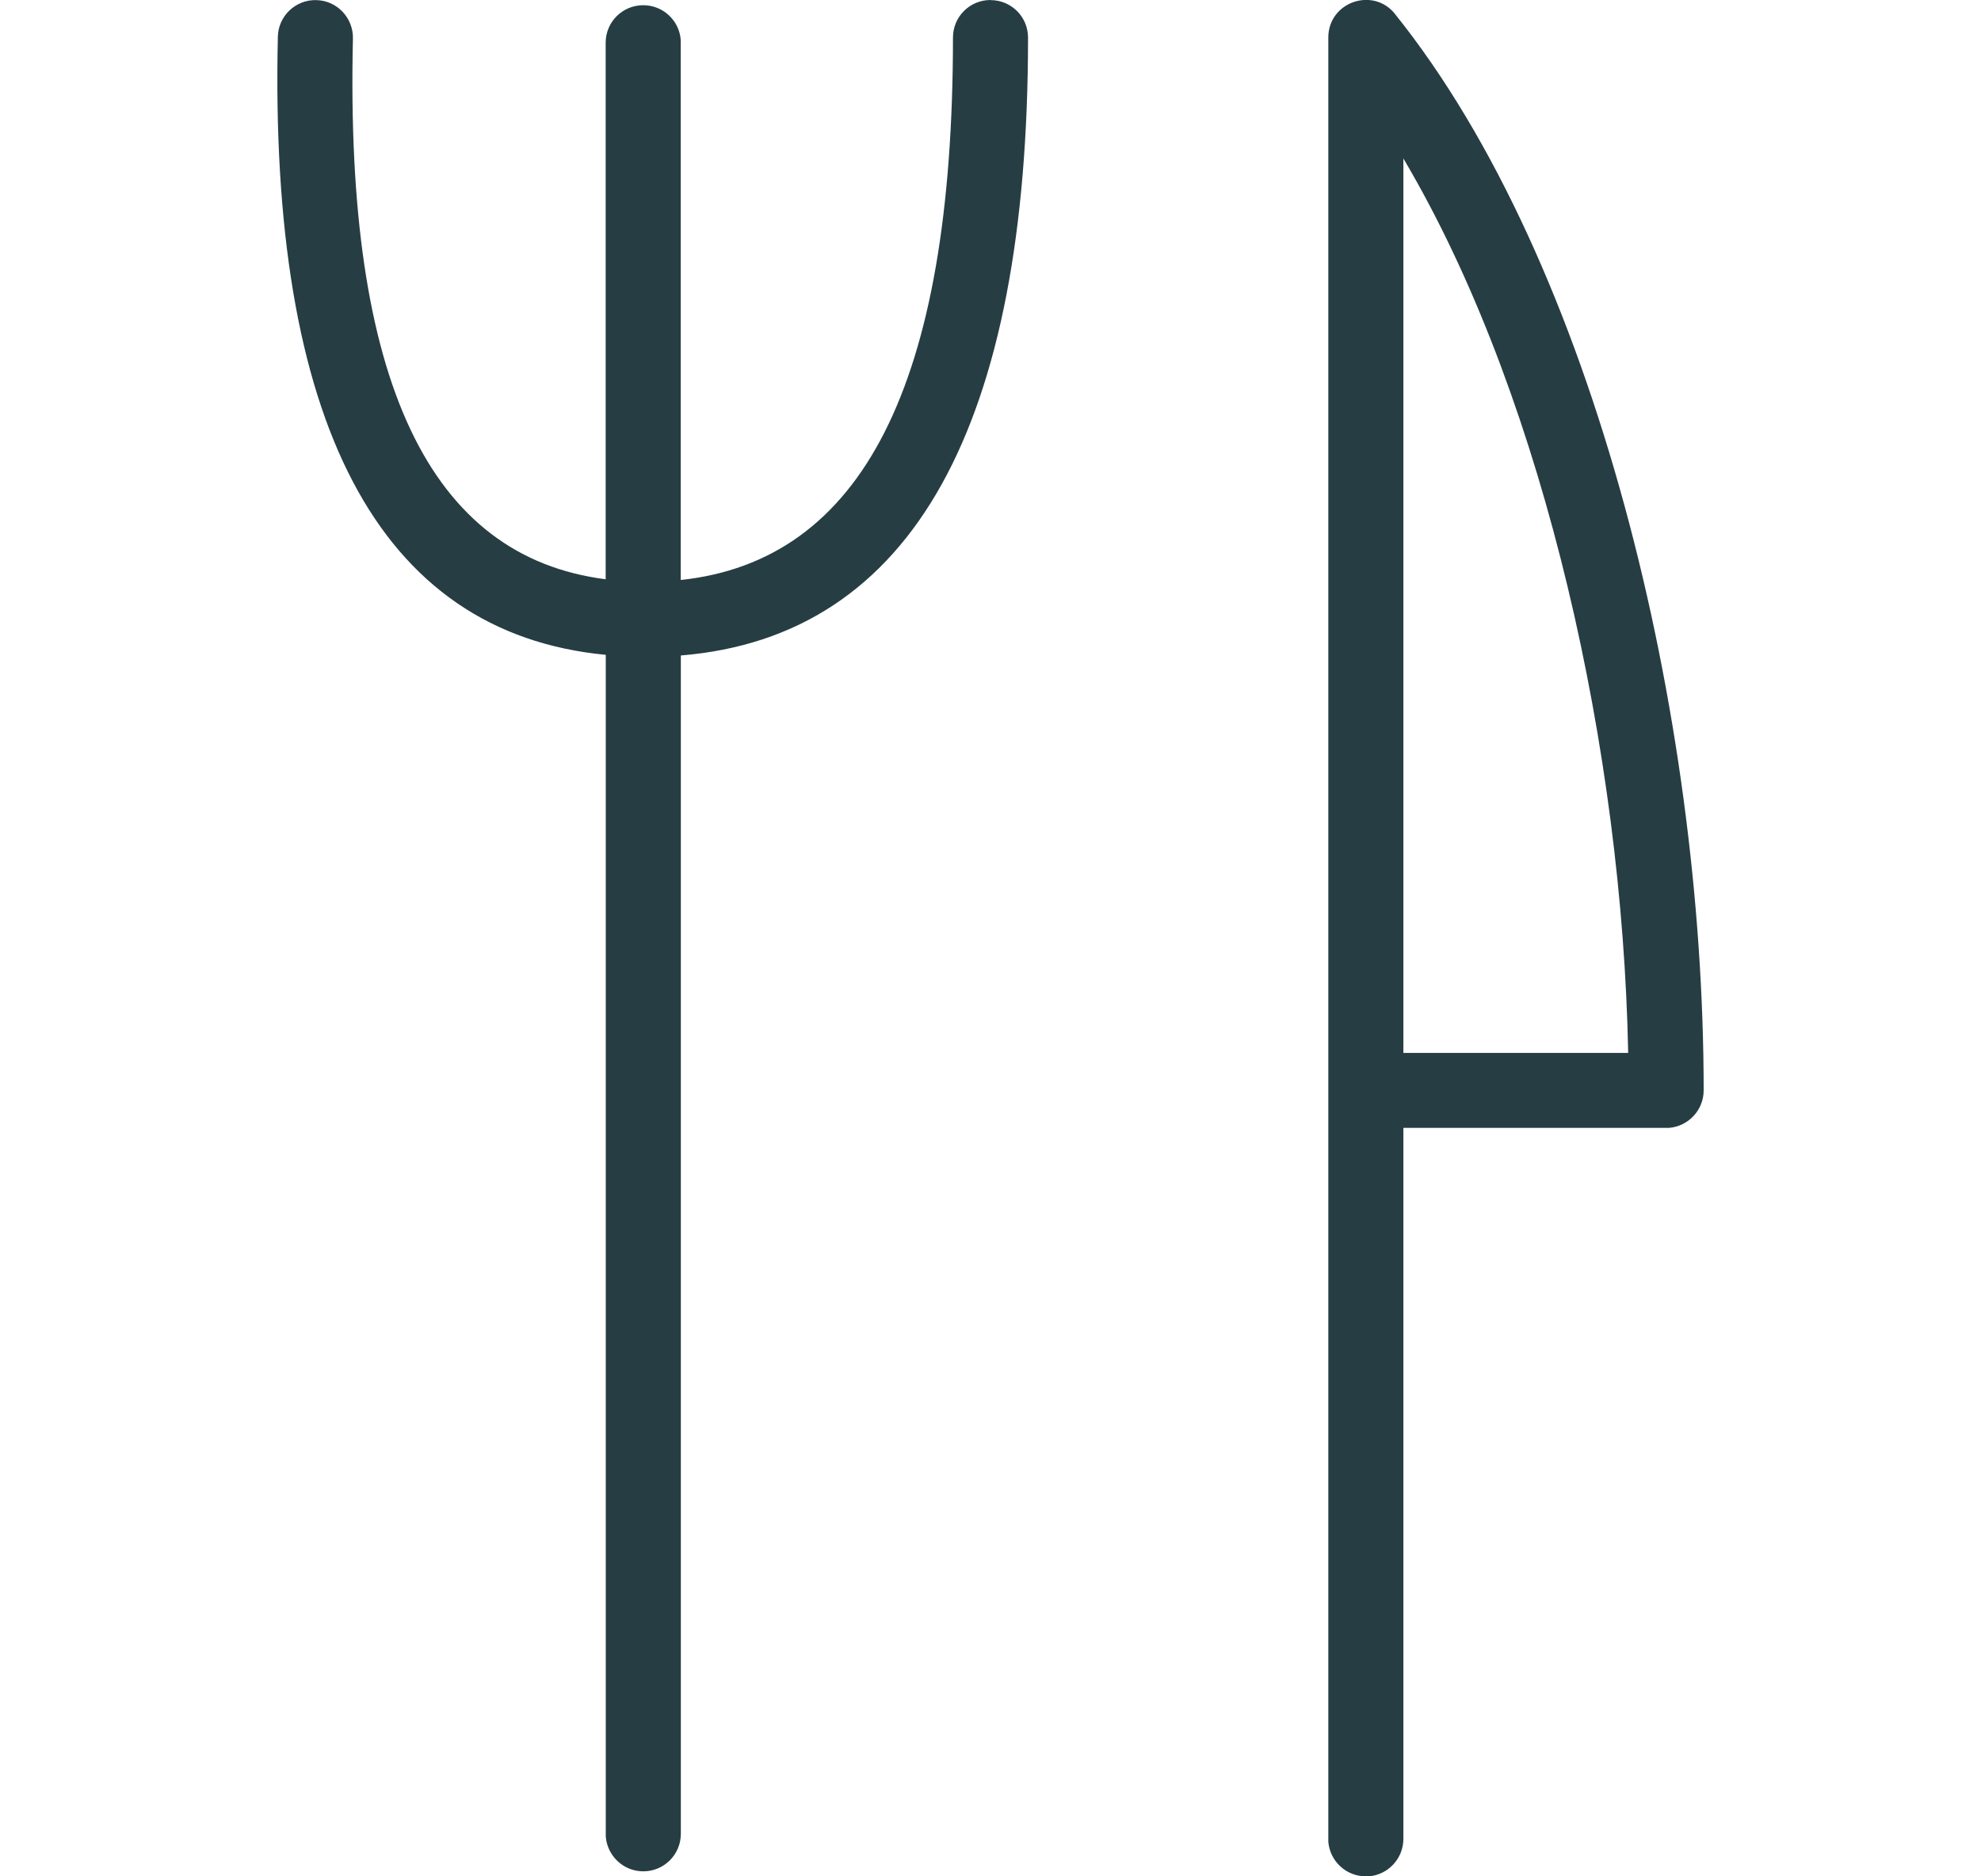<svg xmlns="http://www.w3.org/2000/svg" width="19" height="18" viewBox="0 0 19 18">
    <path fill="#263D43" d="M13.38.135c1.916 2.387 2.96 6.724 2.96 10.325 0 .19-.147.345-.333.36H13.46v6.82c0 .19-.147.346-.333.36H13.1c-.19 0-.345-.146-.36-.332V.36c0-.34.428-.49.64-.226zM9.5.001c.199 0 .36.16.36.36 0 3.712-1.102 5.746-3.33 5.927v11.304c0 .199-.161.36-.36.36-.19 0-.345-.147-.36-.333V6.282c-2.191-.21-3.23-2.246-3.145-5.93.004-.198.17-.356.368-.351.199.004.356.17.352.368-.077 3.3.74 4.973 2.424 5.188V.41c0-.2.162-.36.36-.36.19 0 .346.146.36.333v5.181C8.262 5.379 9.14 3.7 9.14.36c0-.2.162-.36.36-.36zm3.96 1.52v8.58h2.156v-.005c-.057-2.882-.794-6.2-2.083-8.45l-.073-.126z"/>
</svg>
